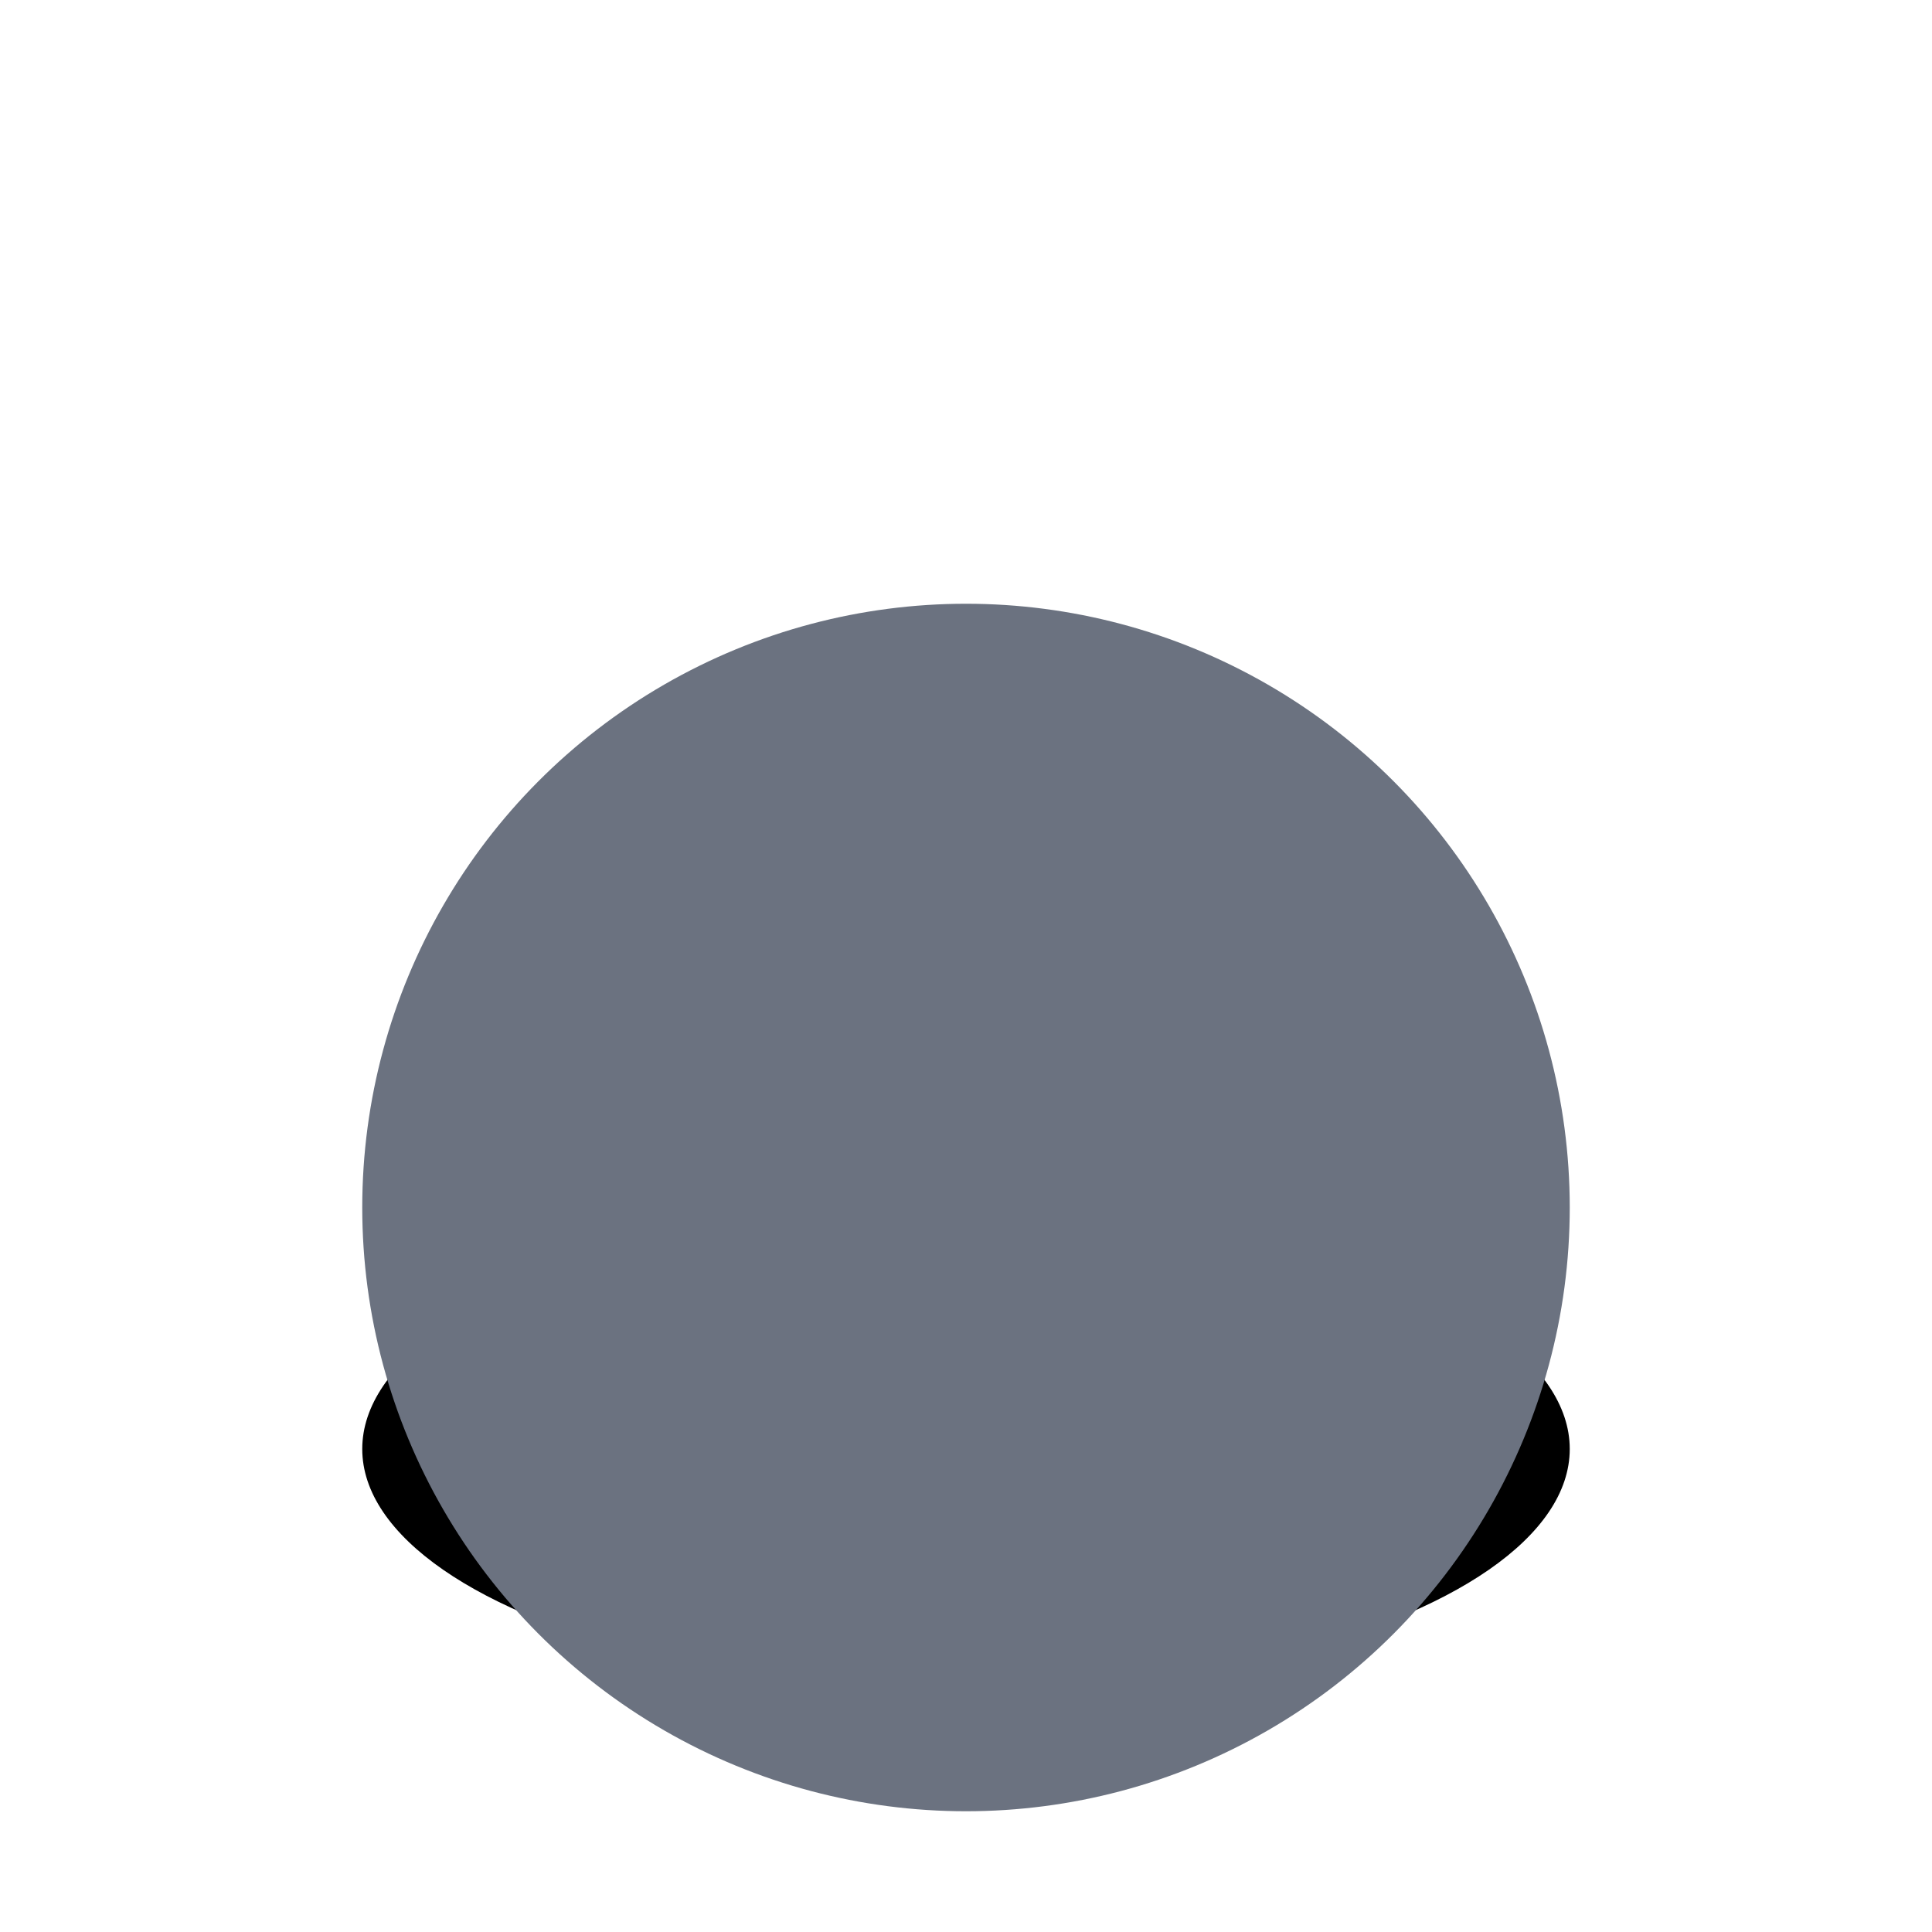 <svg width="64" height="64" viewBox="0 0 64 64" xmlns="http://www.w3.org/2000/svg">
<style>
:root{--pad:#6b7280;}
</style>
<ellipse cx="32" cy="48" rx="20" ry="8" fill="#00000033"/>
<circle cx="32" cy="40" r="20" fill="#6b7280"/>
</svg>
